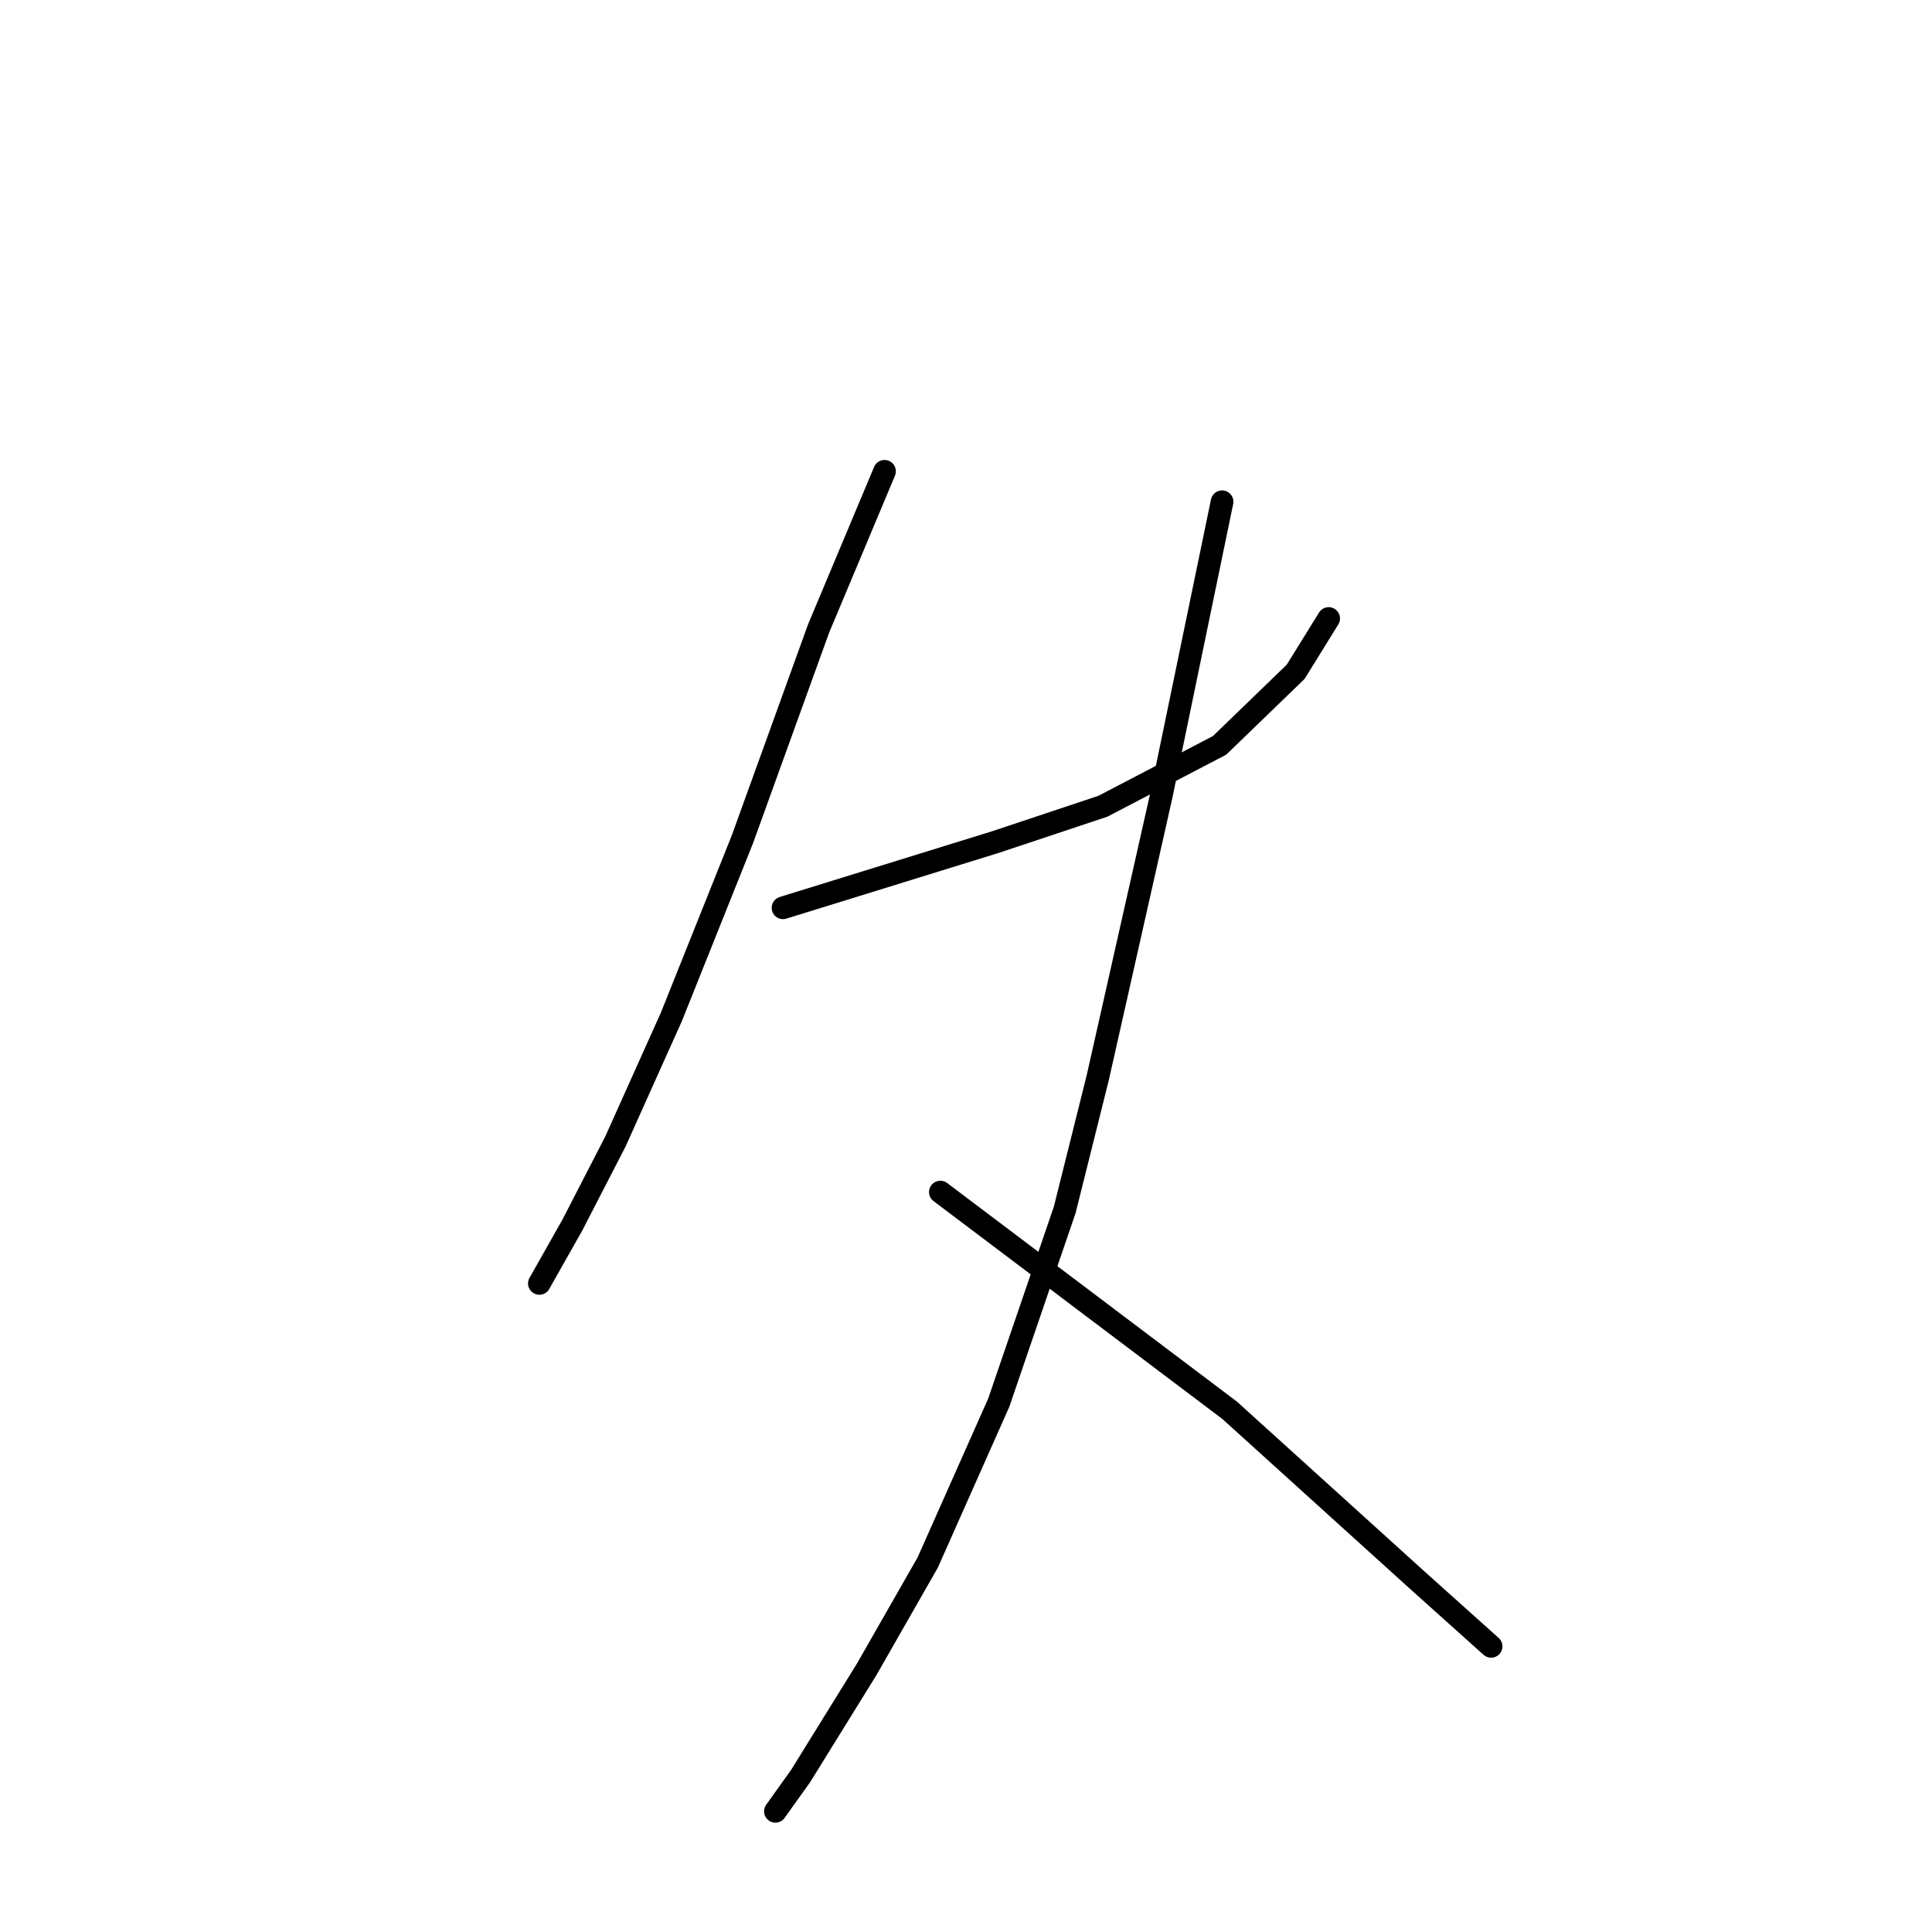 <?xml version="1.0" standalone="no"?>
    <svg width="256" height="256" xmlns="http://www.w3.org/2000/svg" version="1.1">
    <polyline stroke="black" stroke-width="3" stroke-linecap="round" fill="transparent" stroke-linejoin="round" points="117.205 62.449 112.833 72.874 108.461 83.299 98.373 111.211 88.956 134.751 81.558 151.23 75.841 162.327 71.469 170.062 71.469 170.062 " />
        <polyline stroke="black" stroke-width="3" stroke-linecap="round" fill="transparent" stroke-linejoin="round" points="103.753 120.291 117.878 115.919 132.002 111.547 146.126 106.839 161.595 98.768 171.684 89.016 176.056 81.953 176.056 81.953 " />
        <polyline stroke="black" stroke-width="3" stroke-linecap="round" fill="transparent" stroke-linejoin="round" points="161.932 66.484 157.896 85.989 153.861 105.494 145.453 142.822 141.082 160.309 132.338 185.868 122.922 207.054 114.851 221.178 106.107 235.302 102.744 240.011 102.744 240.011 " />
        <polyline stroke="black" stroke-width="3" stroke-linecap="round" fill="transparent" stroke-linejoin="round" points="124.603 157.955 143.772 172.416 162.941 186.876 187.826 209.408 197.579 218.152 197.579 218.152 " />
        </svg>